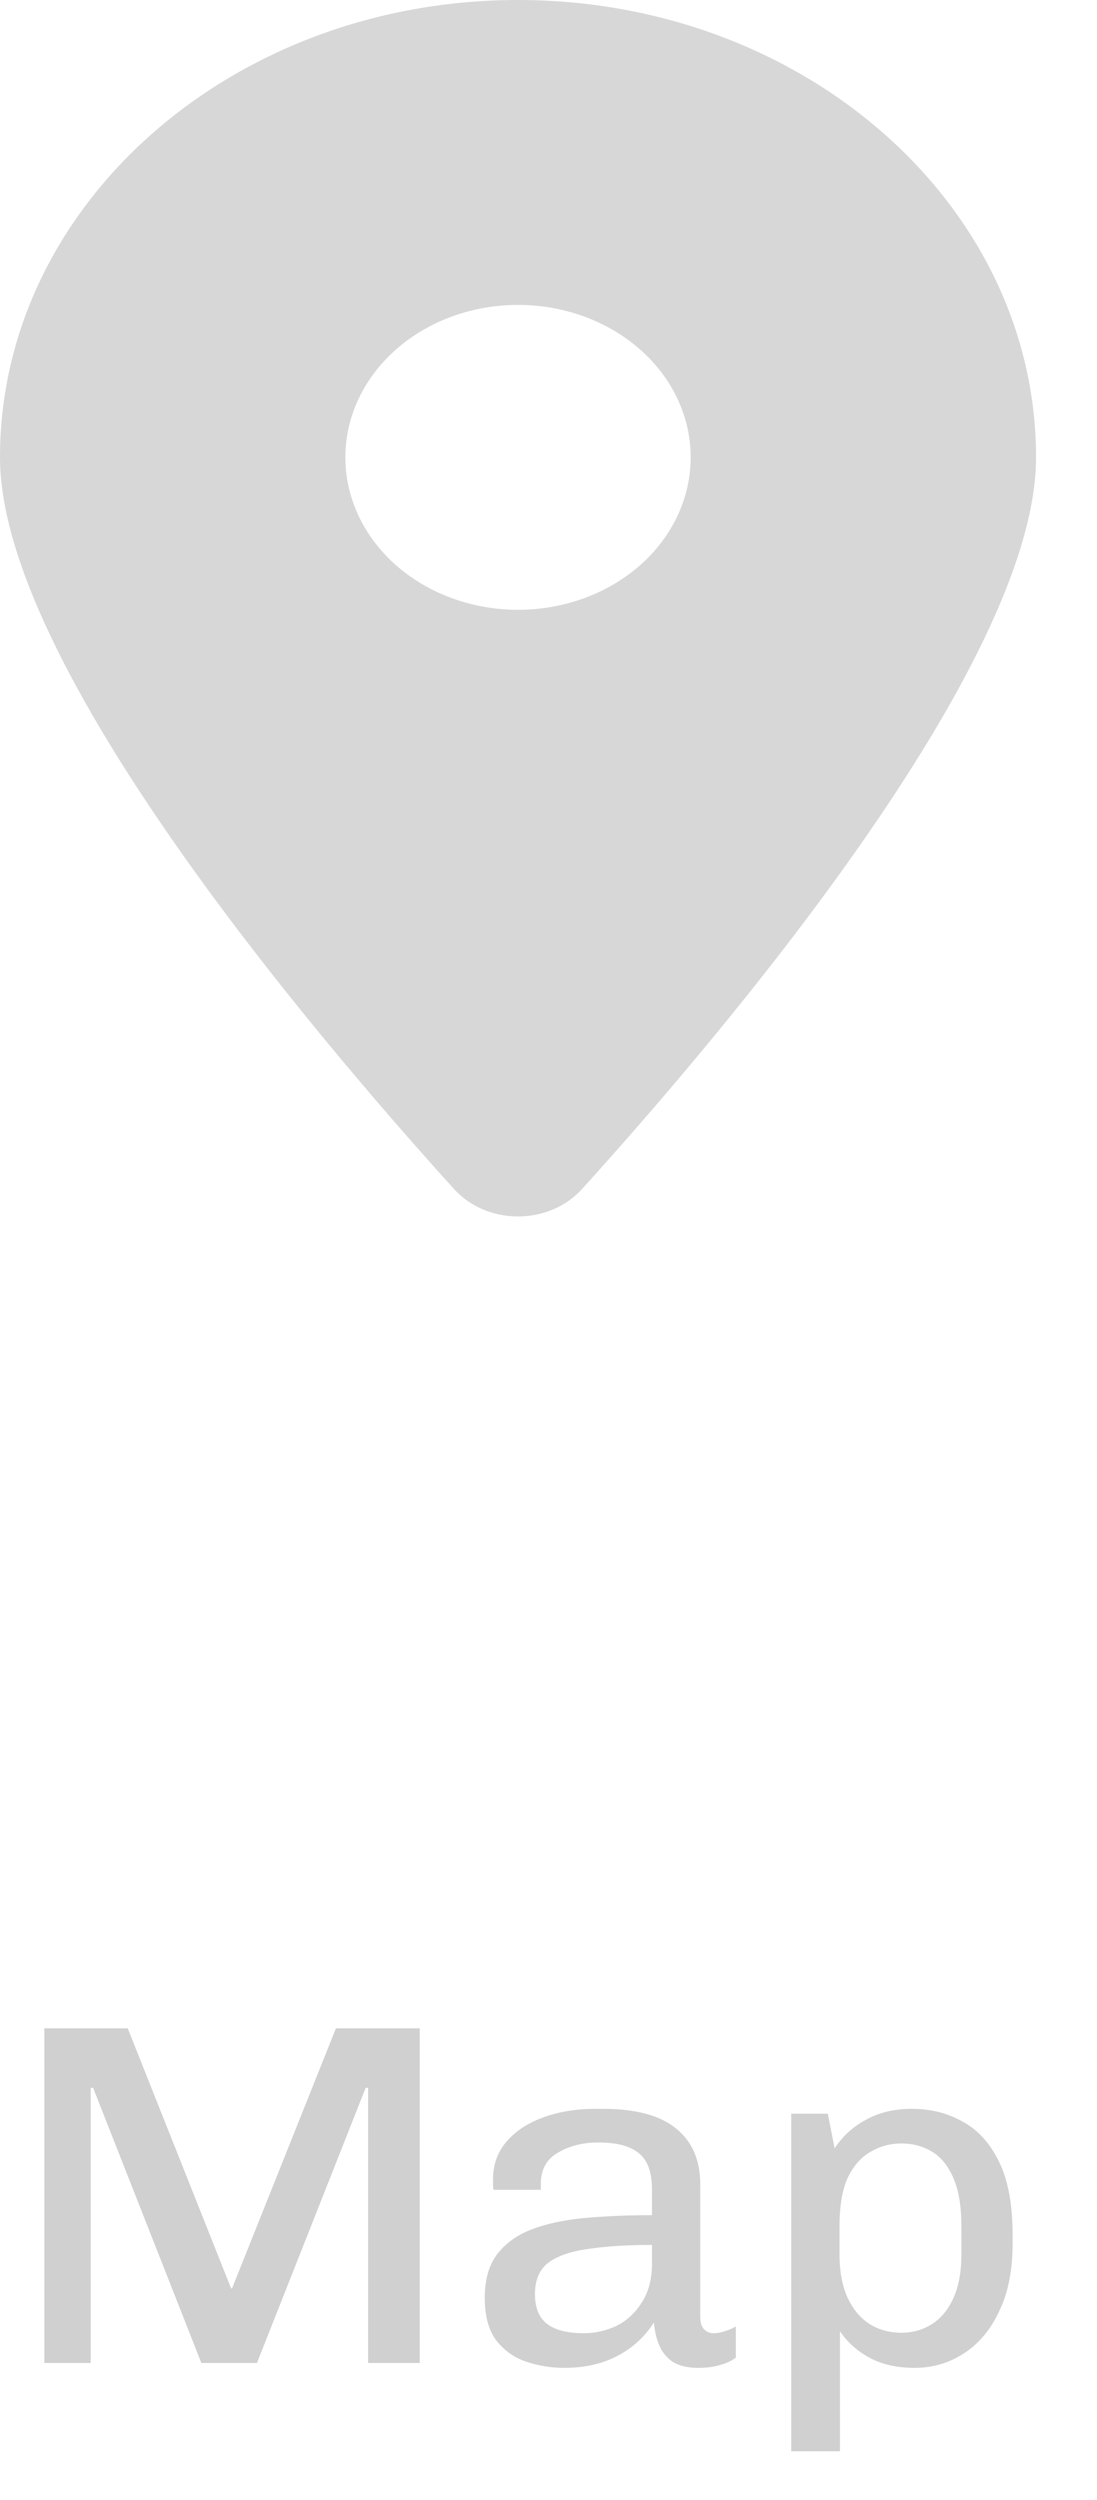 <svg width="18" height="41" viewBox="0 0 18 41" fill="none" xmlns="http://www.w3.org/2000/svg">
<path d="M9.549 19.5C11.82 16.992 17 10.914 17 7.5C17 3.359 13.193 0 8.5 0C3.807 0 0 3.359 0 7.5C0 10.914 5.18 16.992 7.451 19.5C7.995 20.098 9.005 20.098 9.549 19.5ZM8.5 5C9.251 5 9.972 5.263 10.504 5.732C11.035 6.201 11.333 6.837 11.333 7.5C11.333 8.163 11.035 8.799 10.504 9.268C9.972 9.737 9.251 10 8.5 10C7.749 10 7.028 9.737 6.497 9.268C5.965 8.799 5.667 8.163 5.667 7.5C5.667 6.837 5.965 6.201 6.497 5.732C7.028 5.263 7.749 5 8.5 5Z" fill="#D7D7D7"/>
<path d="M0.728 38.75V33.262H2.096L3.792 37.526H3.808L5.512 33.262H6.888V38.75H6.04V34.238H6L4.216 38.75H3.304L1.528 34.238H1.488V38.75H0.728ZM9.258 38.83C9.039 38.83 8.829 38.795 8.626 38.726C8.429 38.657 8.266 38.539 8.138 38.374C8.015 38.203 7.954 37.974 7.954 37.686C7.954 37.393 8.018 37.158 8.146 36.982C8.279 36.801 8.466 36.662 8.706 36.566C8.951 36.47 9.242 36.406 9.578 36.374C9.919 36.342 10.293 36.326 10.698 36.326V35.91C10.698 35.622 10.626 35.422 10.482 35.31C10.344 35.193 10.122 35.134 9.818 35.134C9.562 35.134 9.341 35.19 9.154 35.302C8.967 35.409 8.874 35.579 8.874 35.814V35.91H8.098C8.093 35.883 8.09 35.857 8.09 35.83C8.09 35.798 8.09 35.766 8.09 35.734C8.09 35.499 8.162 35.297 8.306 35.126C8.455 34.95 8.655 34.817 8.906 34.726C9.162 34.63 9.453 34.582 9.778 34.582H9.89C10.429 34.582 10.829 34.689 11.09 34.902C11.357 35.115 11.49 35.422 11.49 35.822V37.99C11.49 38.086 11.511 38.155 11.554 38.198C11.597 38.241 11.648 38.262 11.706 38.262C11.765 38.262 11.826 38.251 11.89 38.23C11.96 38.209 12.021 38.182 12.074 38.15V38.662C12.005 38.715 11.919 38.755 11.818 38.782C11.717 38.814 11.597 38.83 11.458 38.83C11.287 38.83 11.149 38.798 11.042 38.734C10.941 38.665 10.866 38.574 10.818 38.462C10.77 38.35 10.741 38.225 10.73 38.086C10.575 38.326 10.373 38.51 10.122 38.638C9.877 38.766 9.589 38.83 9.258 38.83ZM9.578 38.262C9.765 38.262 9.943 38.222 10.114 38.142C10.285 38.057 10.424 37.929 10.53 37.758C10.642 37.587 10.698 37.374 10.698 37.118V36.814C10.298 36.814 9.954 36.835 9.666 36.878C9.378 36.915 9.157 36.99 9.002 37.102C8.853 37.214 8.778 37.387 8.778 37.622C8.778 37.846 8.845 38.009 8.978 38.11C9.111 38.211 9.311 38.262 9.578 38.262ZM12.983 40.198V34.662H13.583L13.695 35.23C13.829 35.027 14.002 34.87 14.215 34.758C14.429 34.641 14.677 34.582 14.959 34.582C15.269 34.582 15.546 34.651 15.791 34.79C16.042 34.923 16.242 35.142 16.391 35.446C16.541 35.75 16.615 36.15 16.615 36.646V36.798C16.615 37.235 16.541 37.606 16.391 37.91C16.247 38.214 16.053 38.443 15.807 38.598C15.567 38.753 15.301 38.83 15.007 38.83C14.719 38.83 14.471 38.774 14.263 38.662C14.061 38.55 13.901 38.406 13.783 38.23V40.198H12.983ZM14.791 38.254C14.978 38.254 15.146 38.206 15.295 38.11C15.445 38.014 15.562 37.87 15.647 37.678C15.733 37.486 15.775 37.249 15.775 36.966V36.518C15.775 36.187 15.733 35.923 15.647 35.726C15.562 35.523 15.445 35.377 15.295 35.286C15.146 35.195 14.978 35.15 14.791 35.15C14.61 35.15 14.442 35.195 14.287 35.286C14.133 35.371 14.007 35.513 13.911 35.71C13.821 35.907 13.775 36.174 13.775 36.51V36.966C13.775 37.254 13.821 37.494 13.911 37.686C14.002 37.878 14.125 38.022 14.279 38.118C14.434 38.209 14.605 38.254 14.791 38.254Z" fill="#D0D0D0"/>
</svg>

